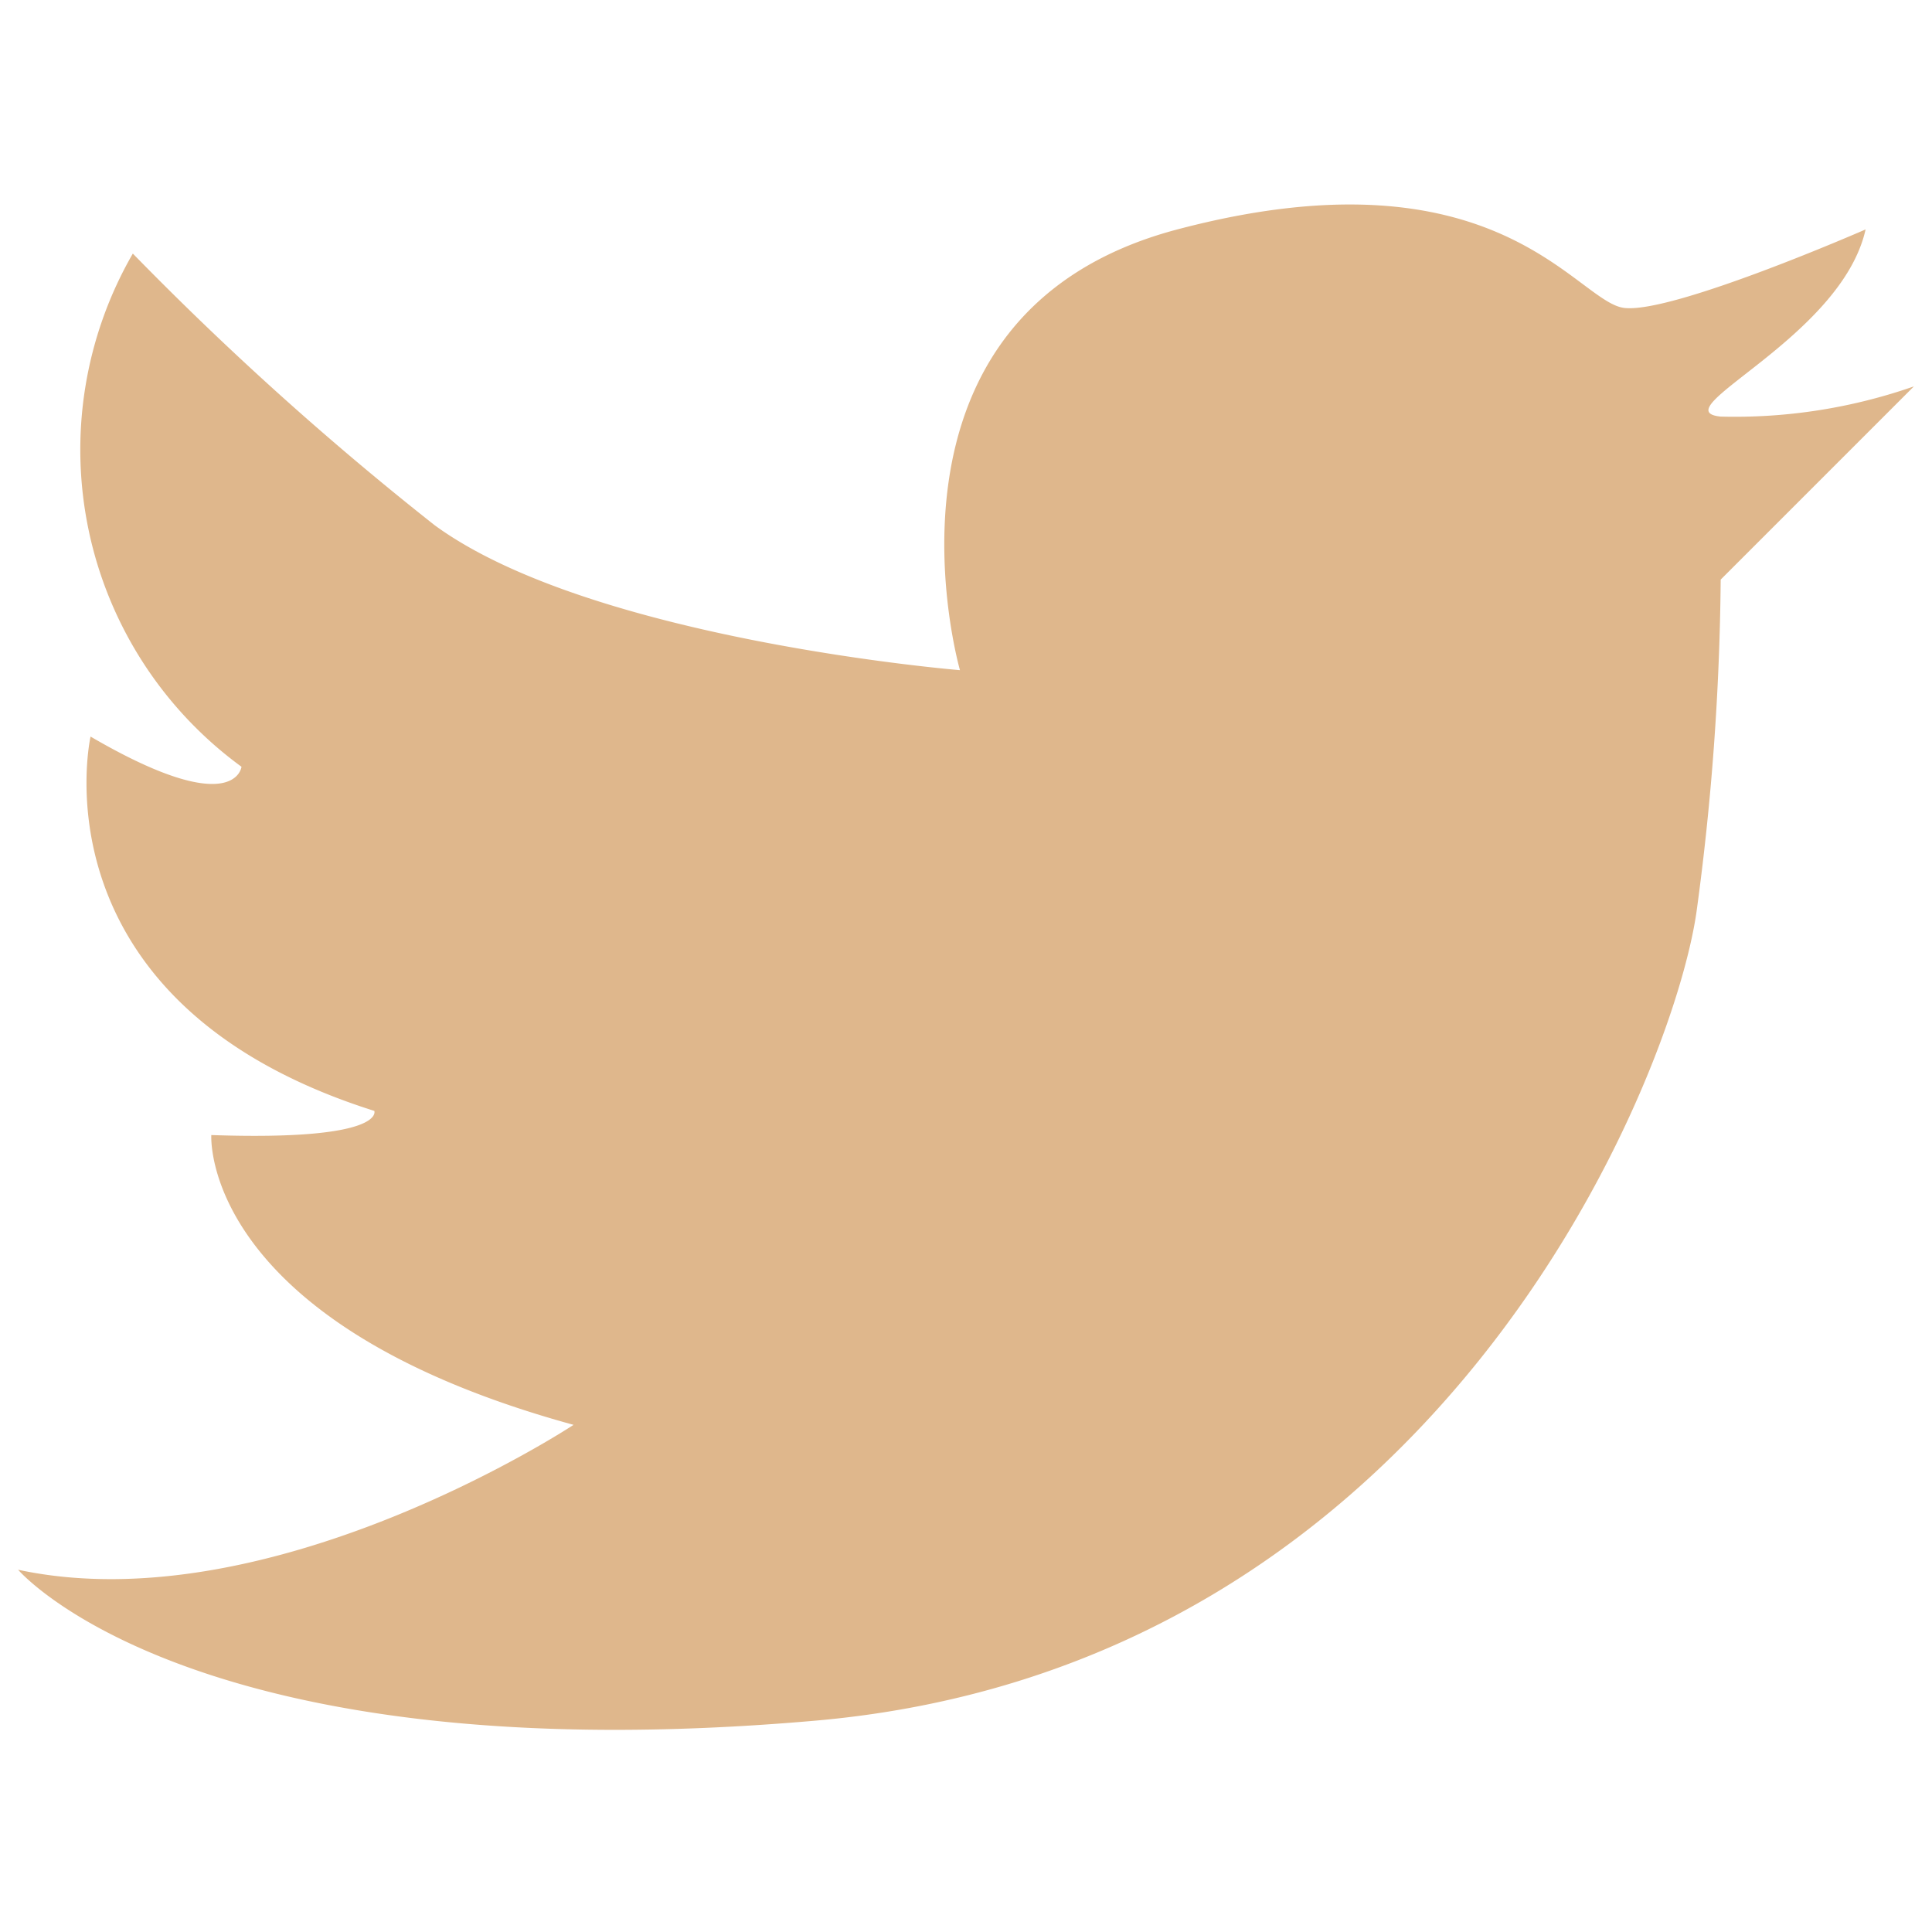 <svg id="Layer_1" data-name="Layer 1" xmlns="http://www.w3.org/2000/svg" width="0.4in" height="0.4in" viewBox="0 0 32 32"><path d="M9.5,23.6S4.5,26.9.3,26c0,0,2.9,3.4,13.2,2.5S27.7,17.9,28.1,15.1a43.1,43.1,0,0,0,.4-5.5l3.2-3.2a9,9,0,0,1-3.2.5c-1-.1,2-1.3,2.4-3.1,0,0-3.2,1.4-4,1.3s-2.1-2.7-7.4-1.3-3.6,7.3-3.6,7.3-6.1-.5-8.7-2.4a51.8,51.8,0,0,1-5-4.5A6.5,6.5,0,0,0,4,12.7s-.1.9-2.5-.5c0,0-1,4.4,4.7,6.2,0,0,.2.5-2.7.4C3.5,18.8,3.3,21.9,9.5,23.6Z" fill="#dfb78c"/></svg>